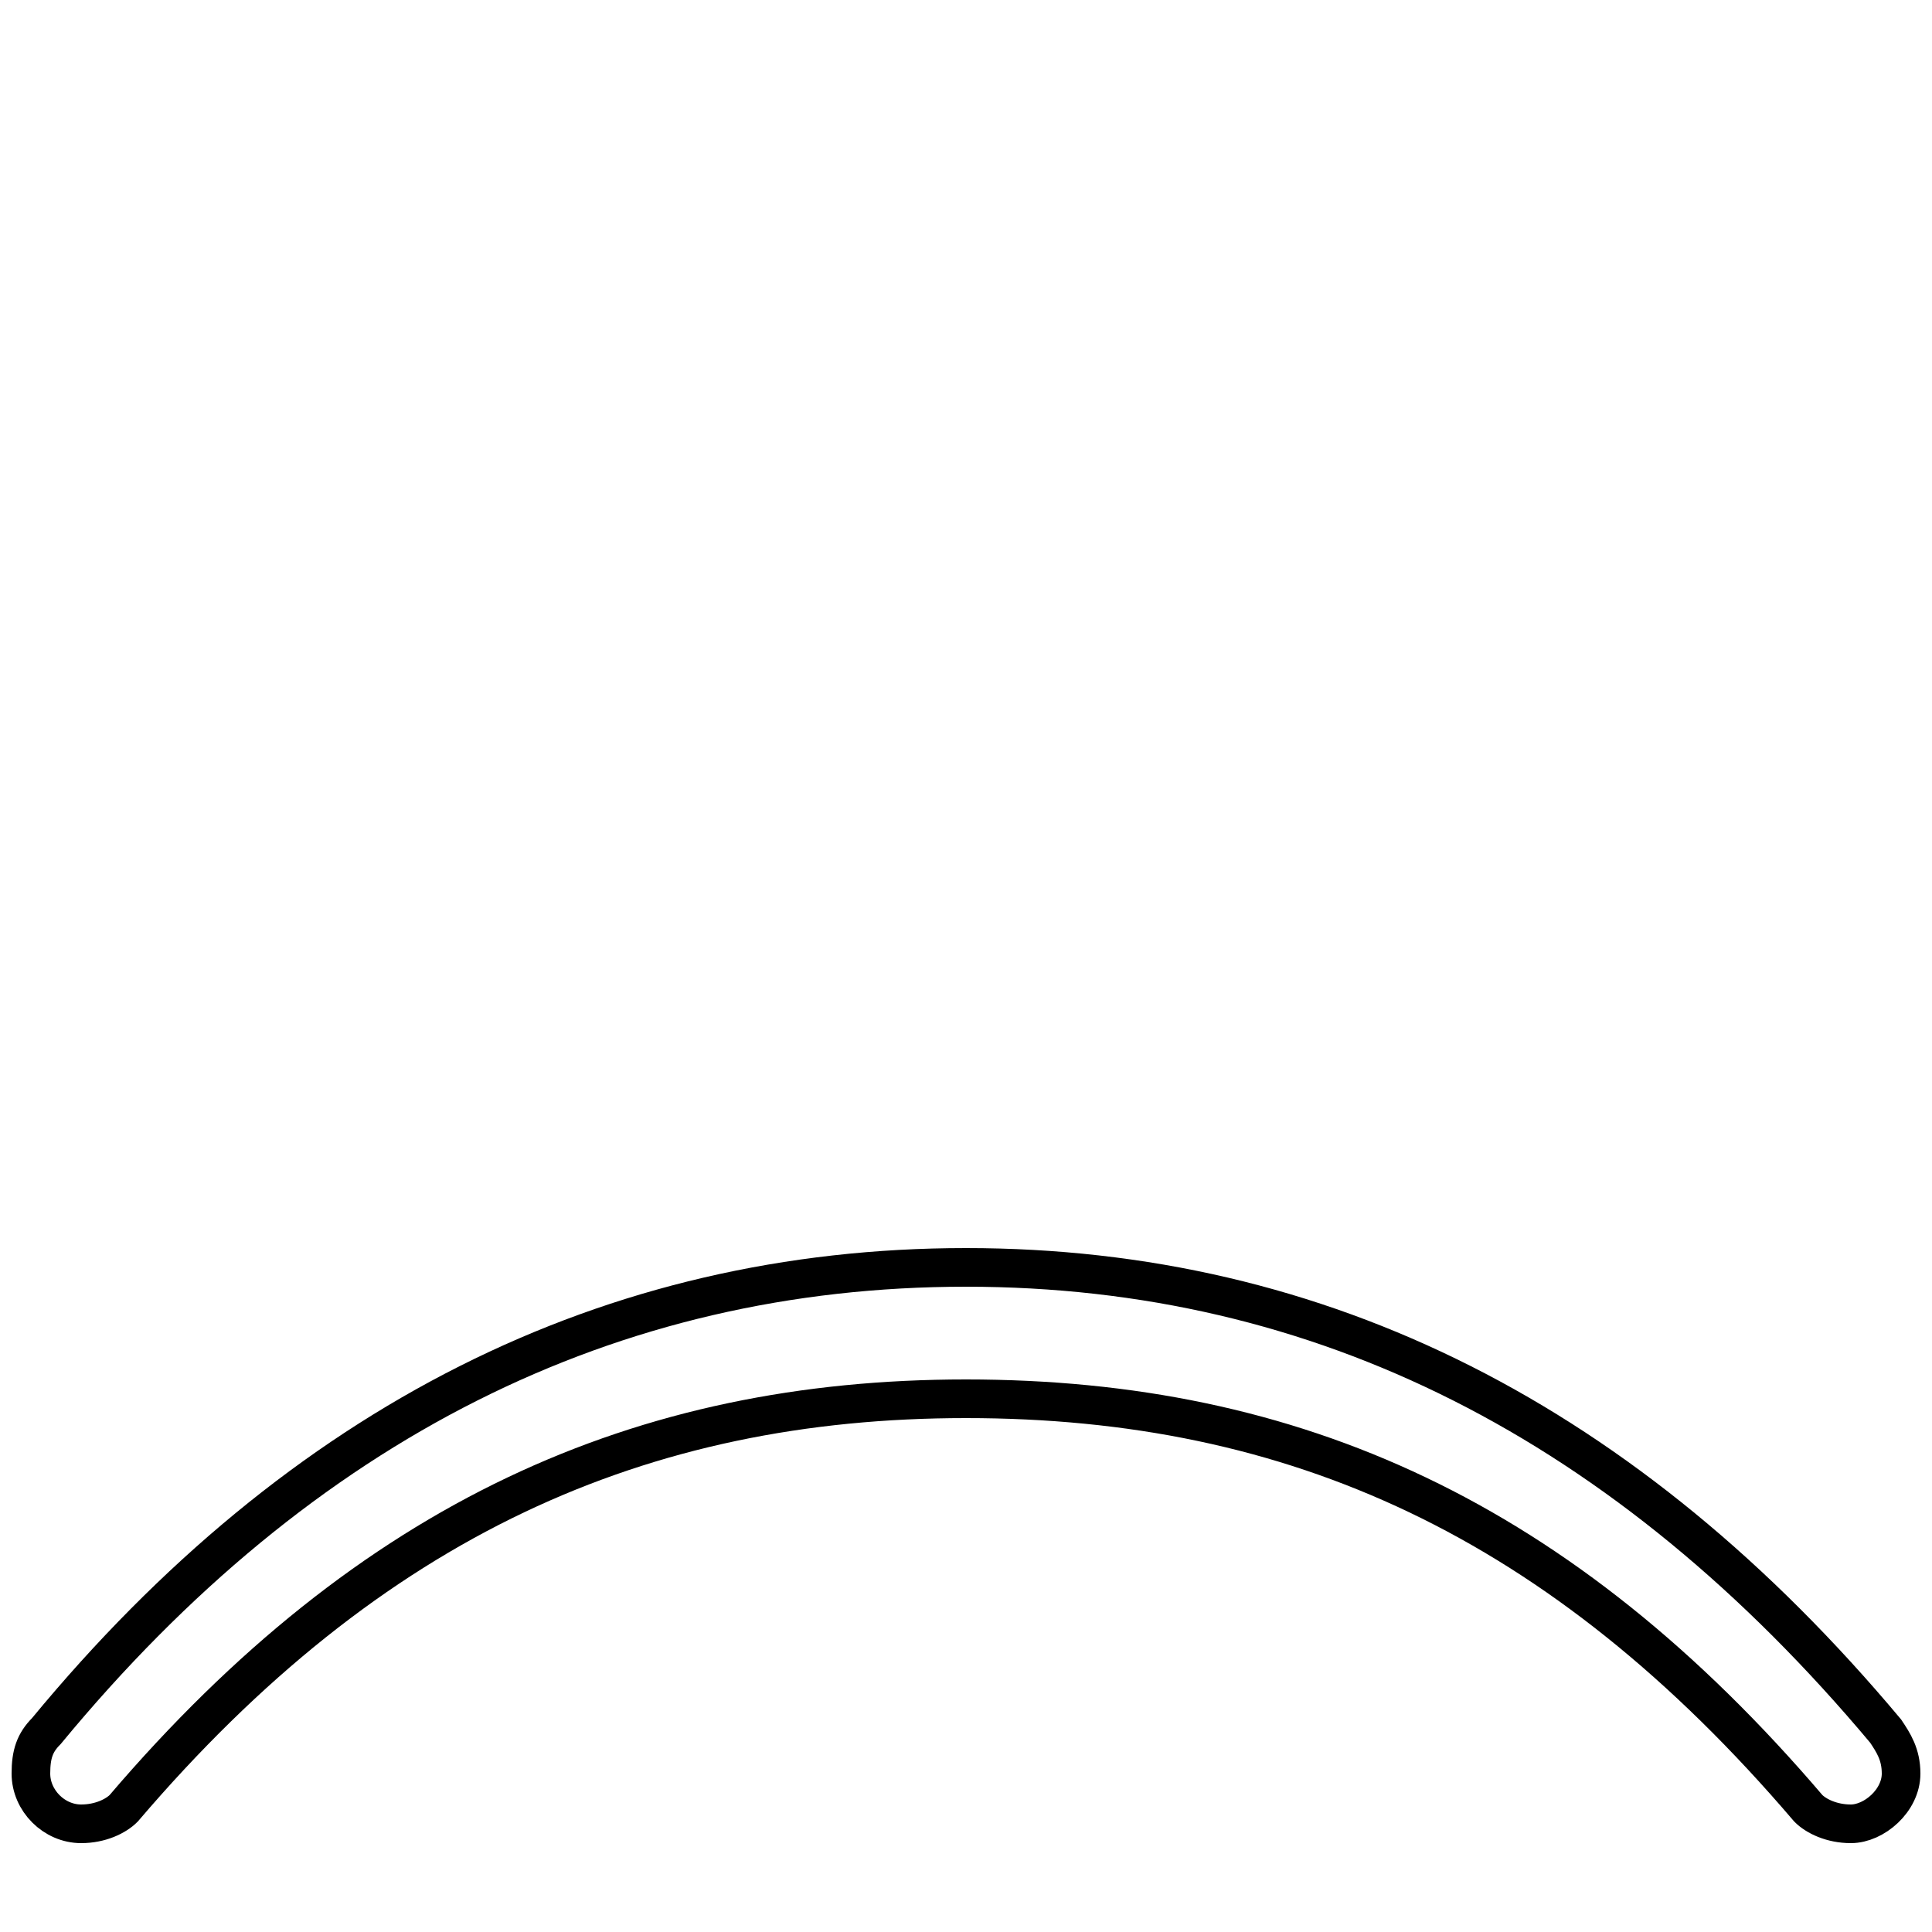 <?xml version='1.0' encoding='utf8'?>
<svg viewBox="0.0 -6.0 50.0 50.0" version="1.1" xmlns="http://www.w3.org/2000/svg">
<rect x="0.0" y="-6.0" width="50.0" height="50.0" fill="#808080" stroke="none"/>
<rect x="-1000" y="-1000" width="2000" height="2000" stroke="white" fill="white"/>
<g style="fill:white;stroke:#000000;  stroke-width:1">
<path d="M 25.0 -11.2 C 34.2 -11.2 42.1 -7.2 48.8 0.8 C 49.0 1.1 49.2 1.4 49.2 1.9 C 49.2 2.6 48.5 3.2 47.9 3.2 C 47.4 3.2 47.0 3.0 46.8 2.8 C 40.4 -4.7 33.5 -7.8 25.0 -7.8 C 16.6 -7.8 9.6 -4.7 3.2 2.8 C 3.0 3.0 2.6 3.2 2.1 3.2 C 1.4 3.2 0.8 2.6 0.8 1.9 C 0.8 1.4 0.9 1.1 1.2 0.8 C 7.8 -7.2 15.8 -11.2 25.0 -11.2 Z" transform="translate(0.0 38.0)" />
</g>
</svg>